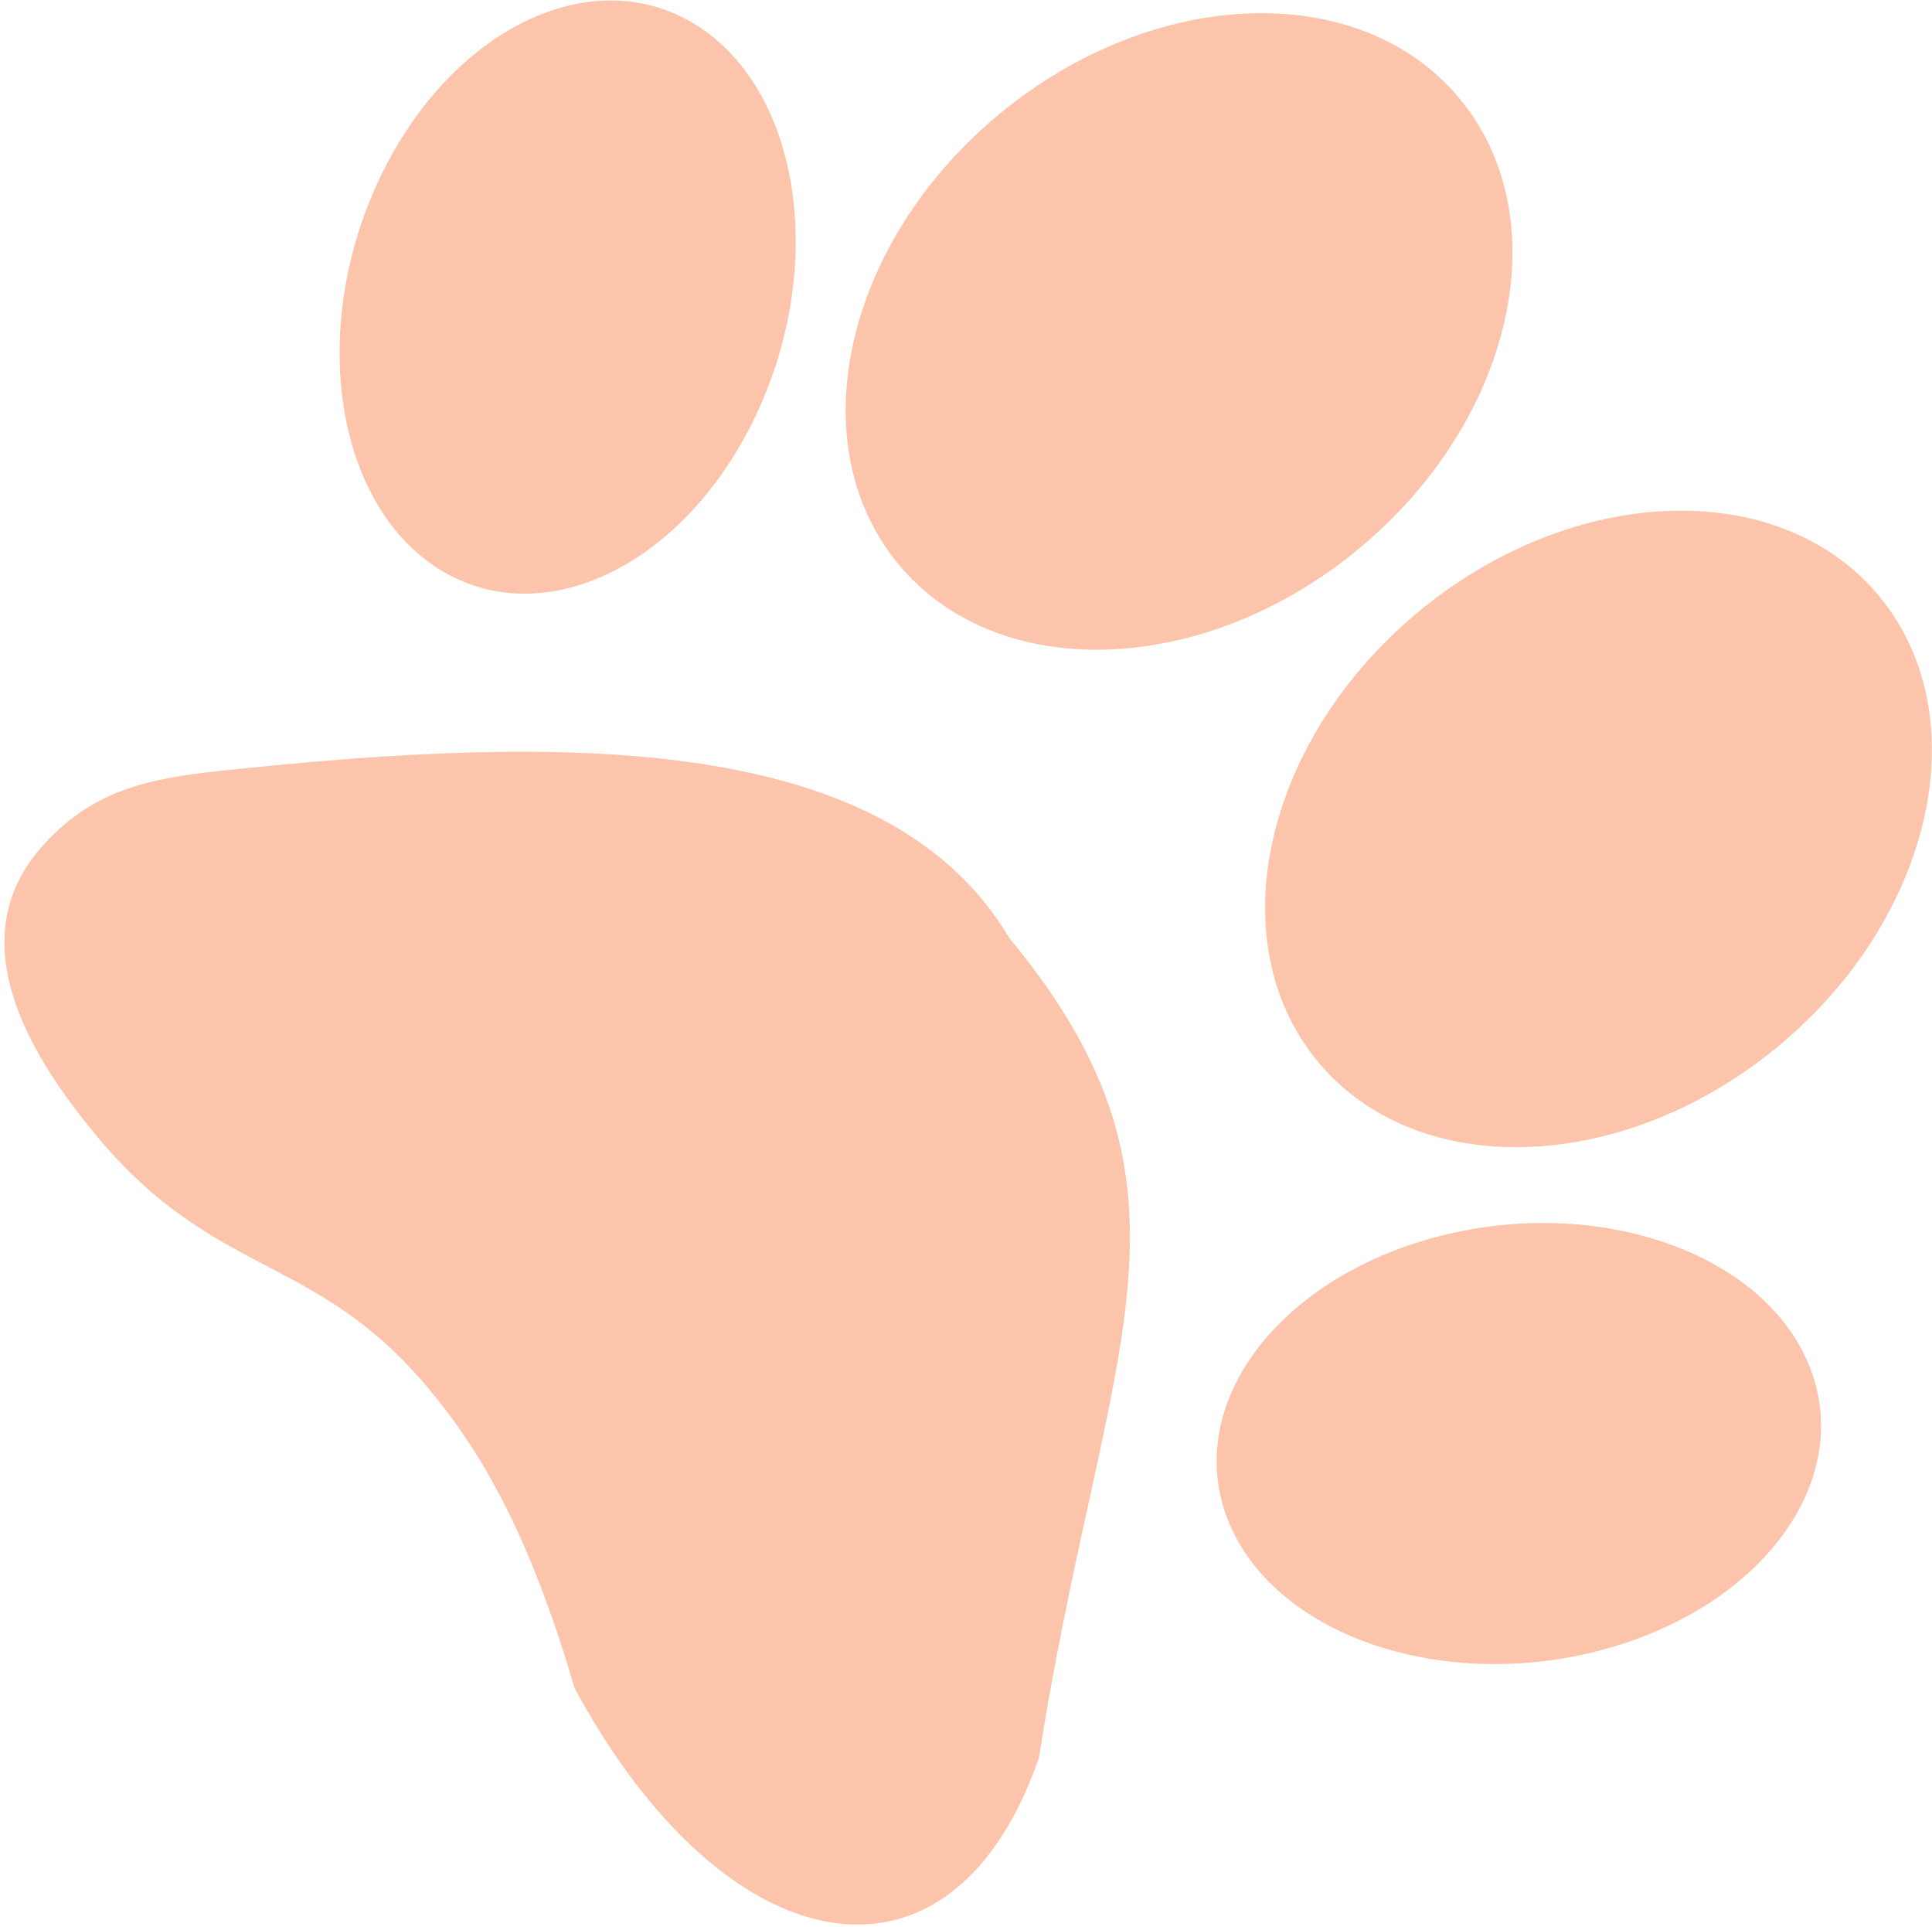 <svg width="349" height="348" viewBox="0 0 349 348" fill="none" xmlns="http://www.w3.org/2000/svg">
<path fill-rule="evenodd" clip-rule="evenodd" d="M263.663 17.806C281.619 39.443 273.497 75.842 245.518 99.06C217.54 122.278 180.268 123.55 162.312 101.912C144.356 80.274 152.459 43.892 180.456 20.658C208.454 -2.537 245.707 -3.832 263.663 17.806ZM182.349 169.439C220.361 215.403 199.45 242.396 187.661 317.52C171.729 363.315 130.812 354.979 103.807 304.895C96.015 278.477 87.6 262.331 75.808 248.912C55.358 225.69 37.13 230.671 15.082 202.206C-2.159 180.442 -2.591 164.552 7.376 153.133C17.946 140.98 30.315 140.16 46.085 138.58C107.428 132.375 161.225 133.949 182.349 169.439ZM125.677 4.468C106.851 -7.235 81.234 5.316 68.46 32.475C55.687 59.634 60.584 91.137 79.41 102.84C98.236 114.543 123.853 101.992 136.627 74.833C149.4 47.674 144.503 16.171 125.677 4.468ZM326.975 247.039C335.006 267.701 317.947 290.564 288.898 298.111C259.85 305.658 229.771 295.014 221.759 274.376C213.728 253.714 230.787 230.851 259.835 223.304C288.884 215.757 318.944 226.378 326.975 247.039ZM339.434 107.65C357.39 129.288 349.267 165.686 321.289 188.904C293.31 212.122 256.038 213.394 238.082 191.756C220.126 170.119 228.229 133.736 256.227 110.502C284.225 87.308 321.478 86.013 339.434 107.65Z" fill="#FBC4AB"/>
</svg>
